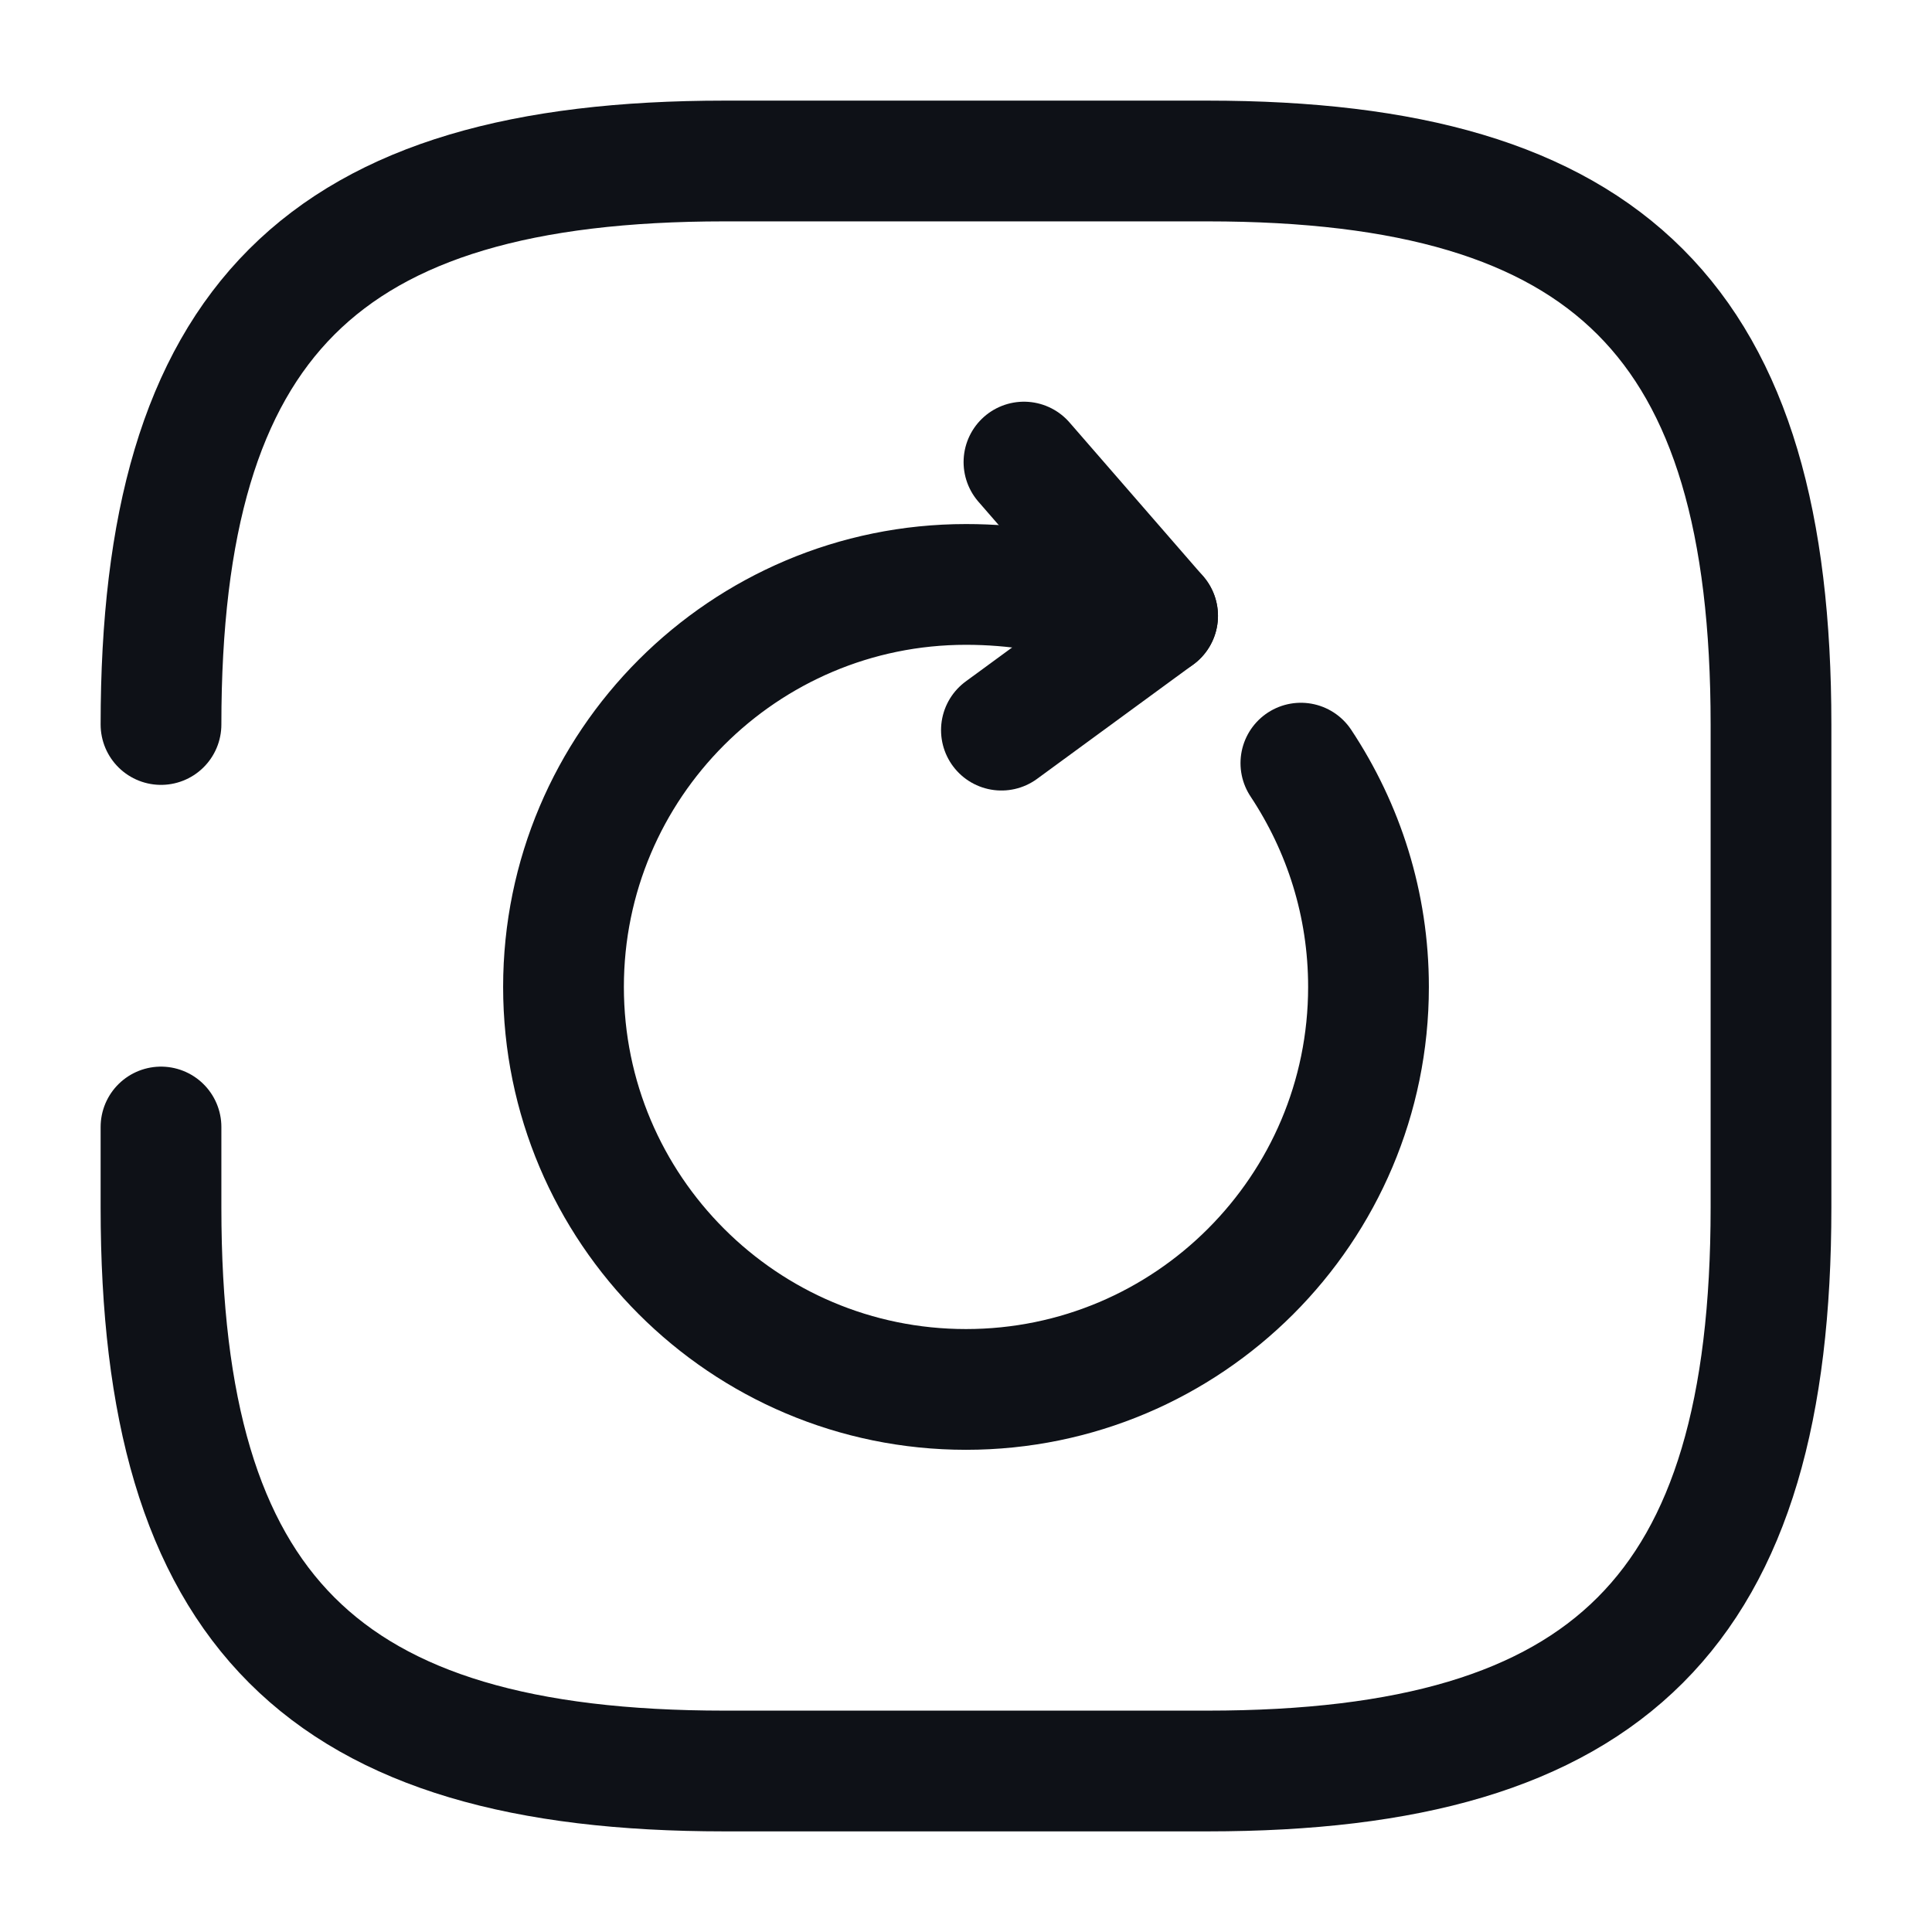 <svg width="24" height="24" viewBox="0 0 24 24" fill="none" xmlns="http://www.w3.org/2000/svg">
<path d="M13.67 7.51C13.17 7.36 12.62 7.26 12 7.26C9.24 7.26 7 9.5 7 12.26C7 15.02 9.24 17.26 12 17.26C14.76 17.26 17 15.02 17 12.26C17 11.23 16.69 10.28 16.16 9.48" stroke="#0E1117" stroke-width="1.5" stroke-linecap="round" stroke-linejoin="round"/>
<path d="M14.38 7.65L12.72 5.74" stroke="#0E1117" stroke-width="1.5" stroke-linecap="round" stroke-linejoin="round"/>
<path d="M14.38 7.65L12.44 9.07" stroke="#0E1117" stroke-width="1.5" stroke-linecap="round" stroke-linejoin="round"/>
<path d="M2 14V15C2 20 4 22 9 22H15C20 22 22 20 22 15V9C22 4 20 2 15 2H9C4 2 2 4 2 9" stroke="#0E1117" stroke-width="1.5" stroke-linecap="round" stroke-linejoin="round"/>
</svg>
